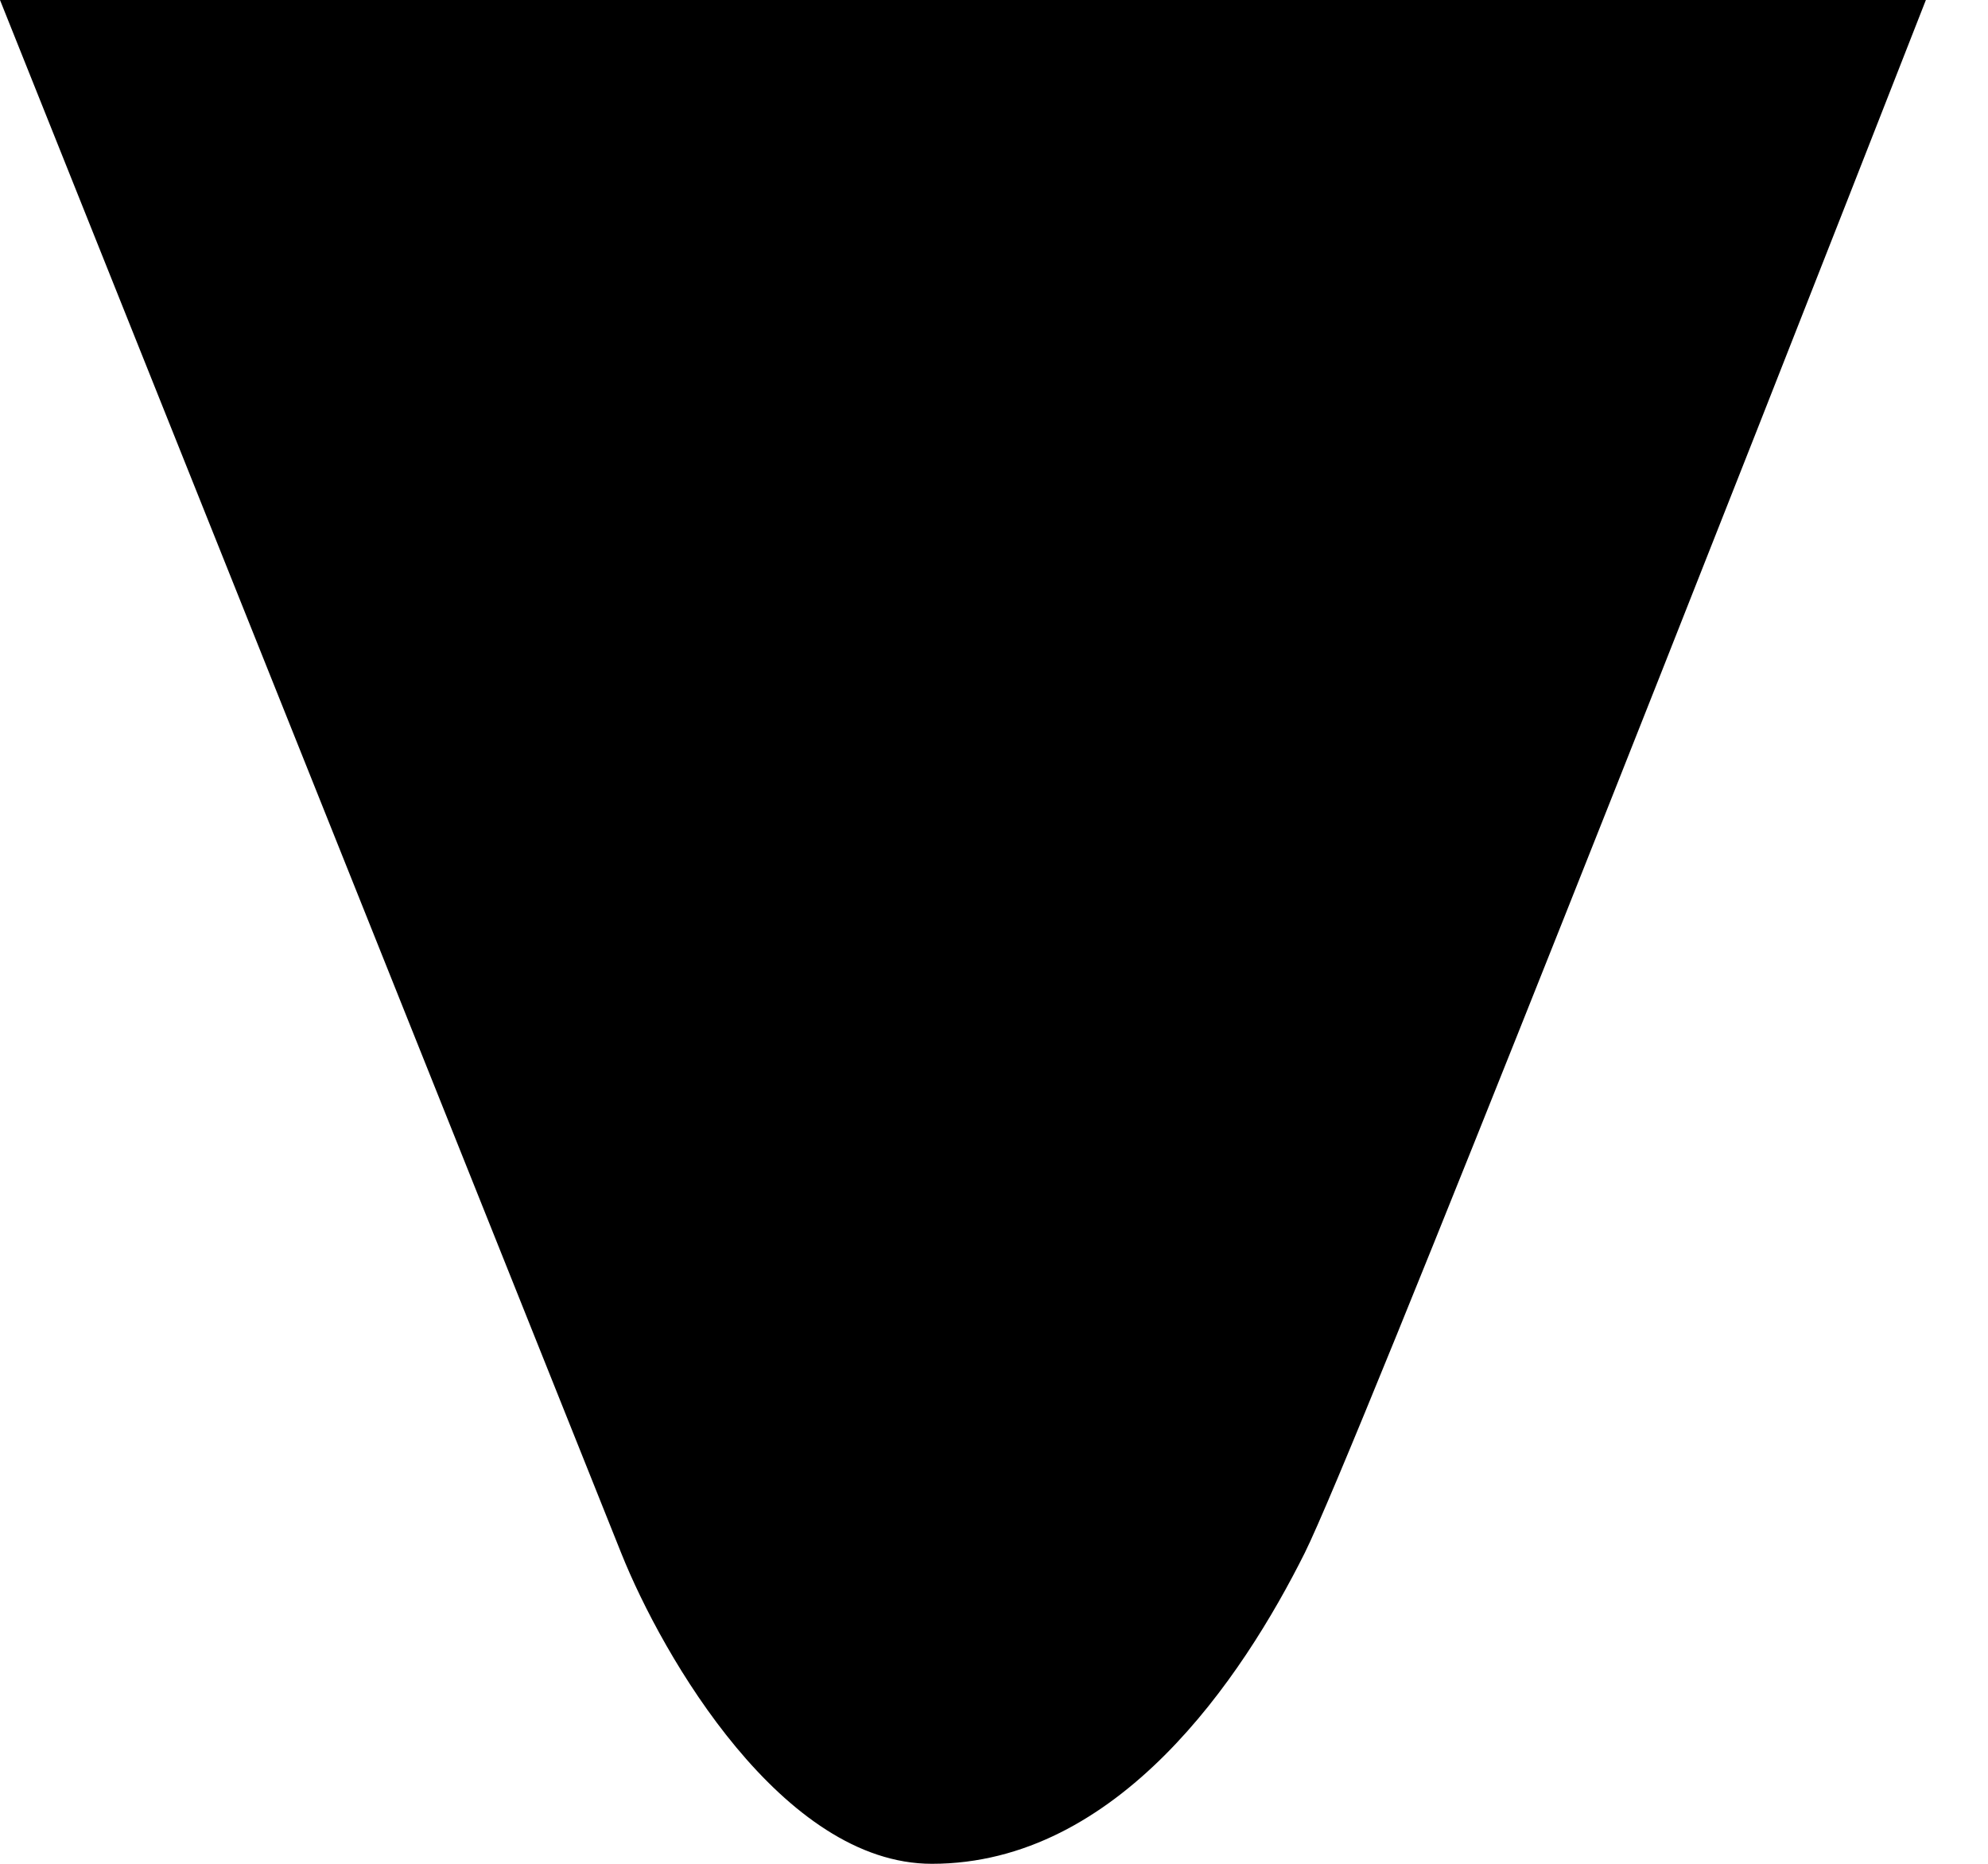 <svg width="16" height="15" viewBox="0 0 16 15" fill="none" xmlns="http://www.w3.org/2000/svg">
<path d="M5 12.5L0 0H15.5C14 3.833 10.9 11.7 10.5 12.5C10 13.5 9 15 7.5 15C6.3 15 5.333 13.333 5 12.5Z" fill="black"/>
</svg>
